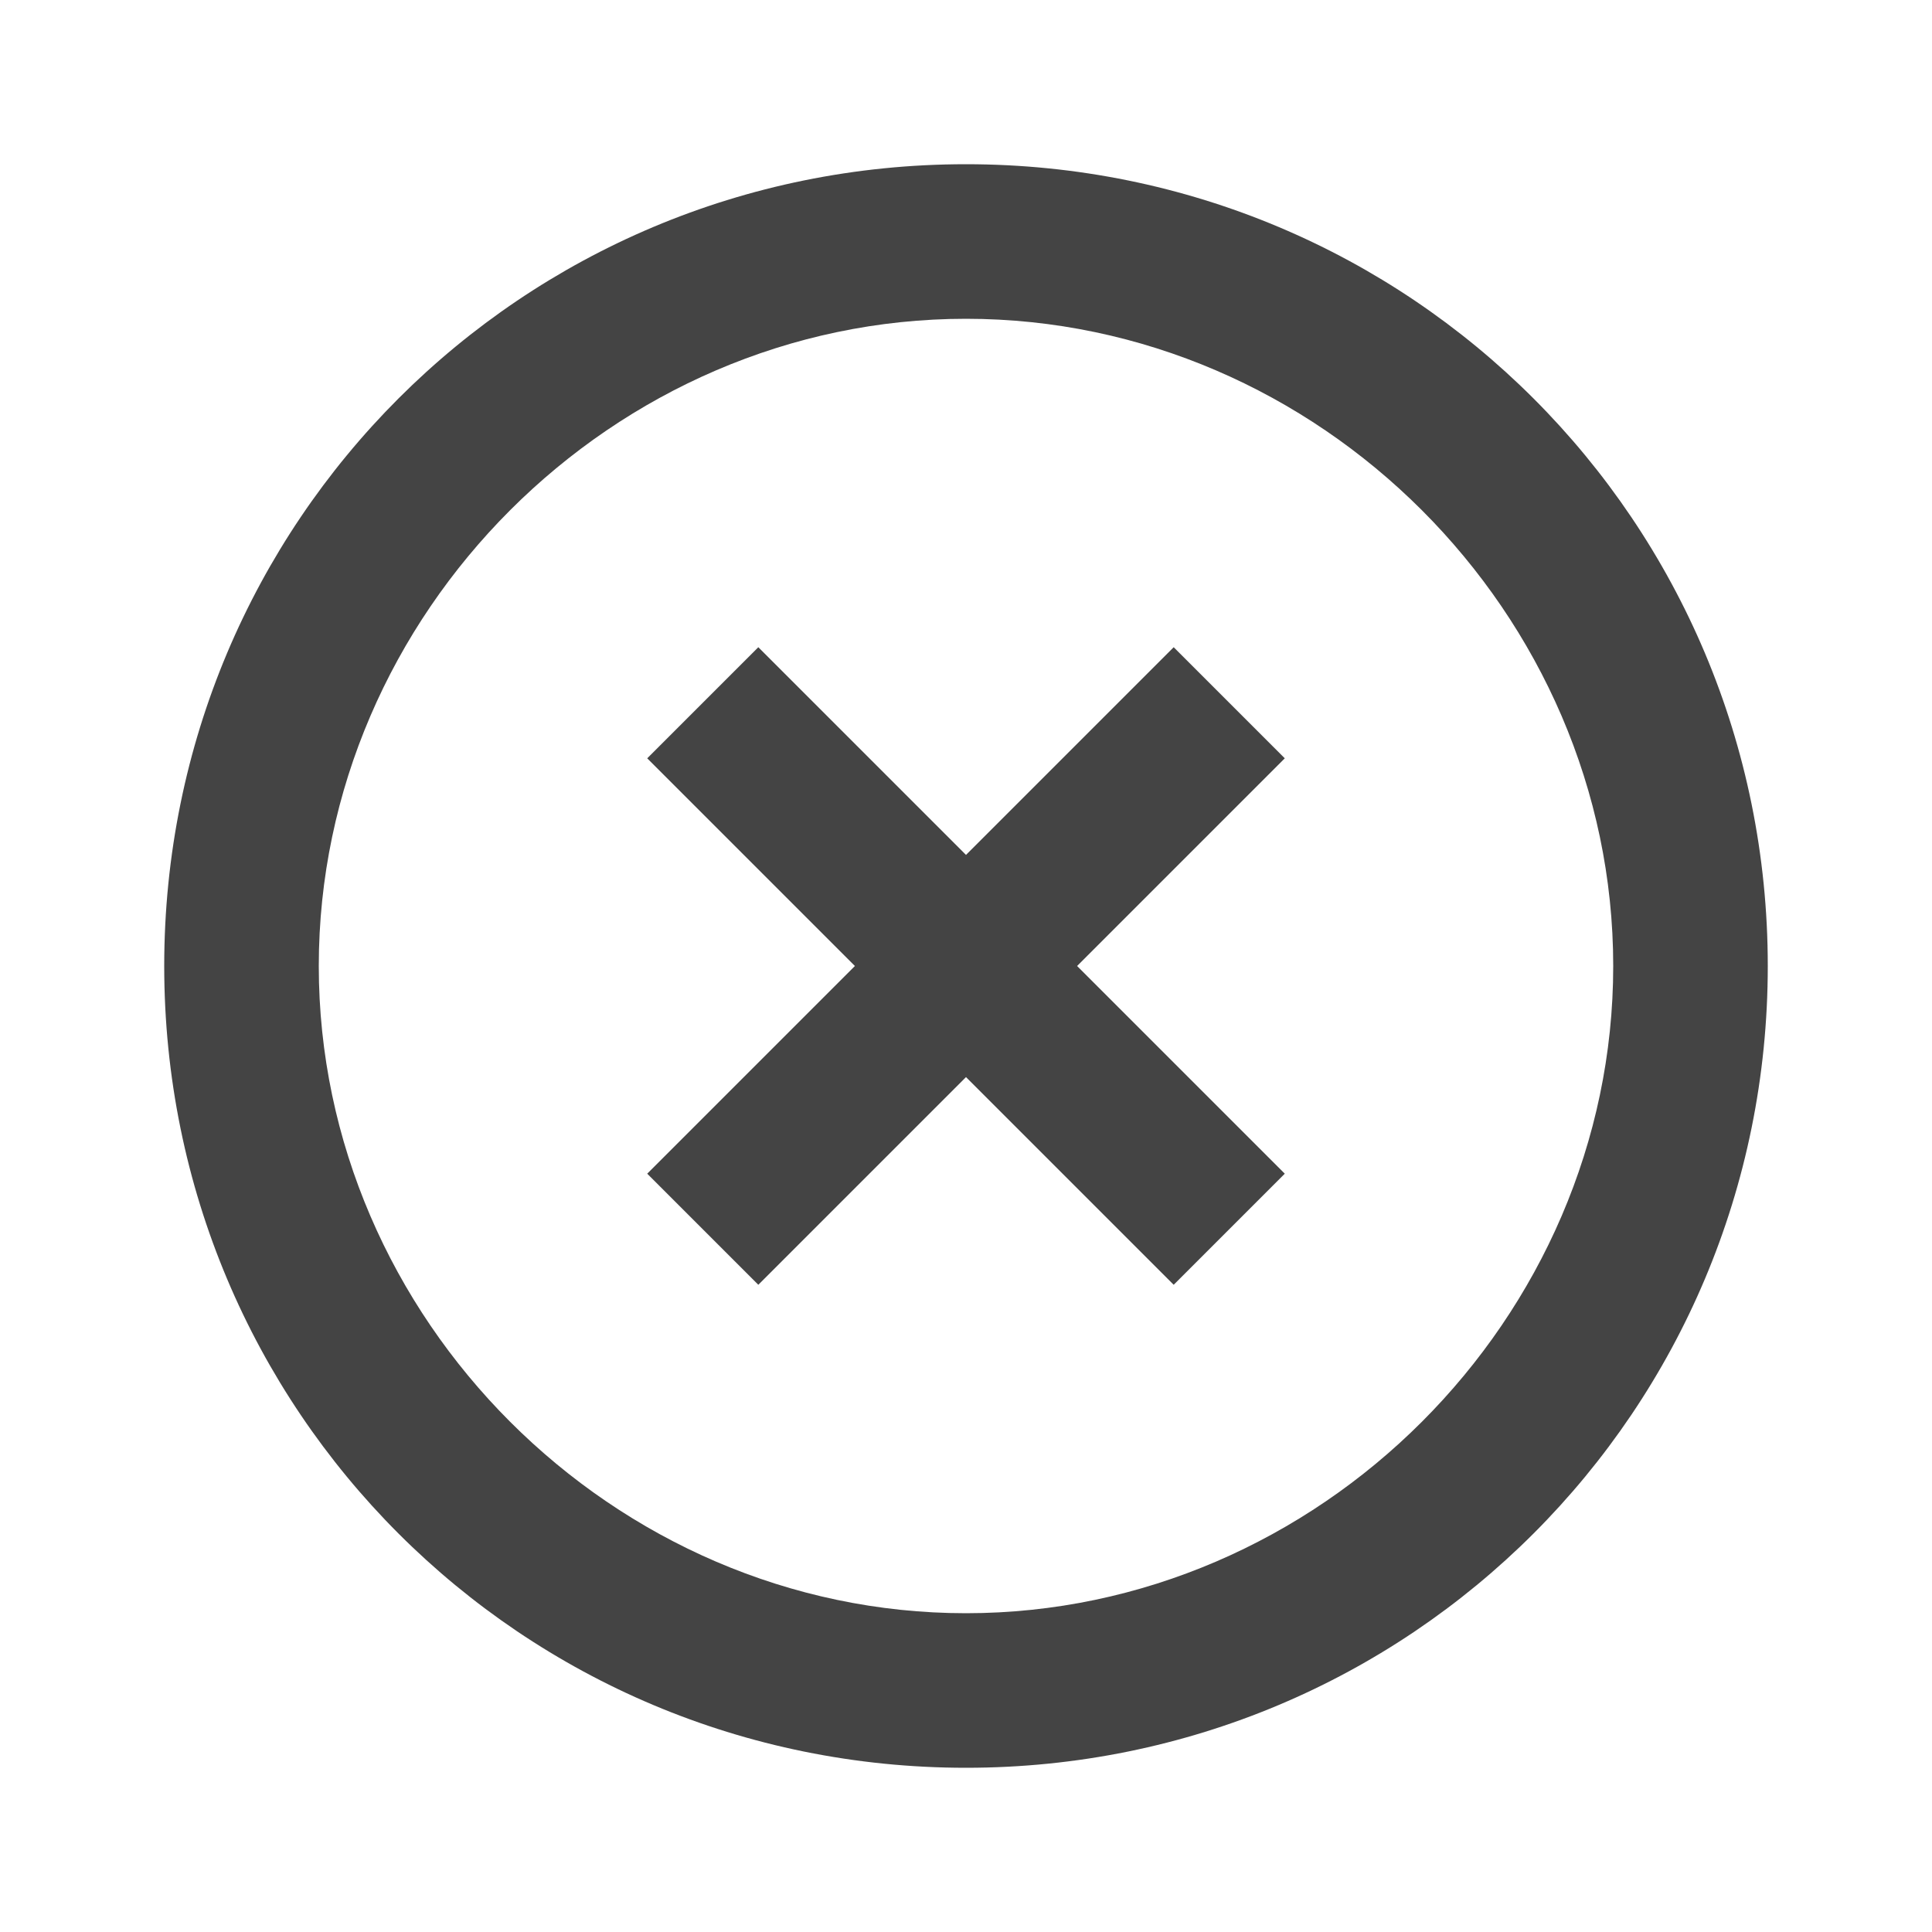 <?xml version="1.0"?><svg xmlns="http://www.w3.org/2000/svg" width="40" height="40" viewBox="0 0 40 40"><path fill="#444" d="m20 33.4c7.3 0 13.4-6.1 13.4-13.4s-6.1-13.4-13.4-13.4-13.4 6.1-13.4 13.4 6.1 13.4 13.4 13.4z m0-30c9.2 0 16.6 7.4 16.6 16.6s-7.4 16.6-16.6 16.6-16.6-7.4-16.6-16.6 7.4-16.6 16.6-16.6z m4.3 10l2.3 2.3-4.3 4.3 4.3 4.3-2.3 2.3-4.3-4.3-4.3 4.3-2.3-2.3 4.3-4.3-4.3-4.3 2.3-2.3 4.3 4.3z"></path></svg>